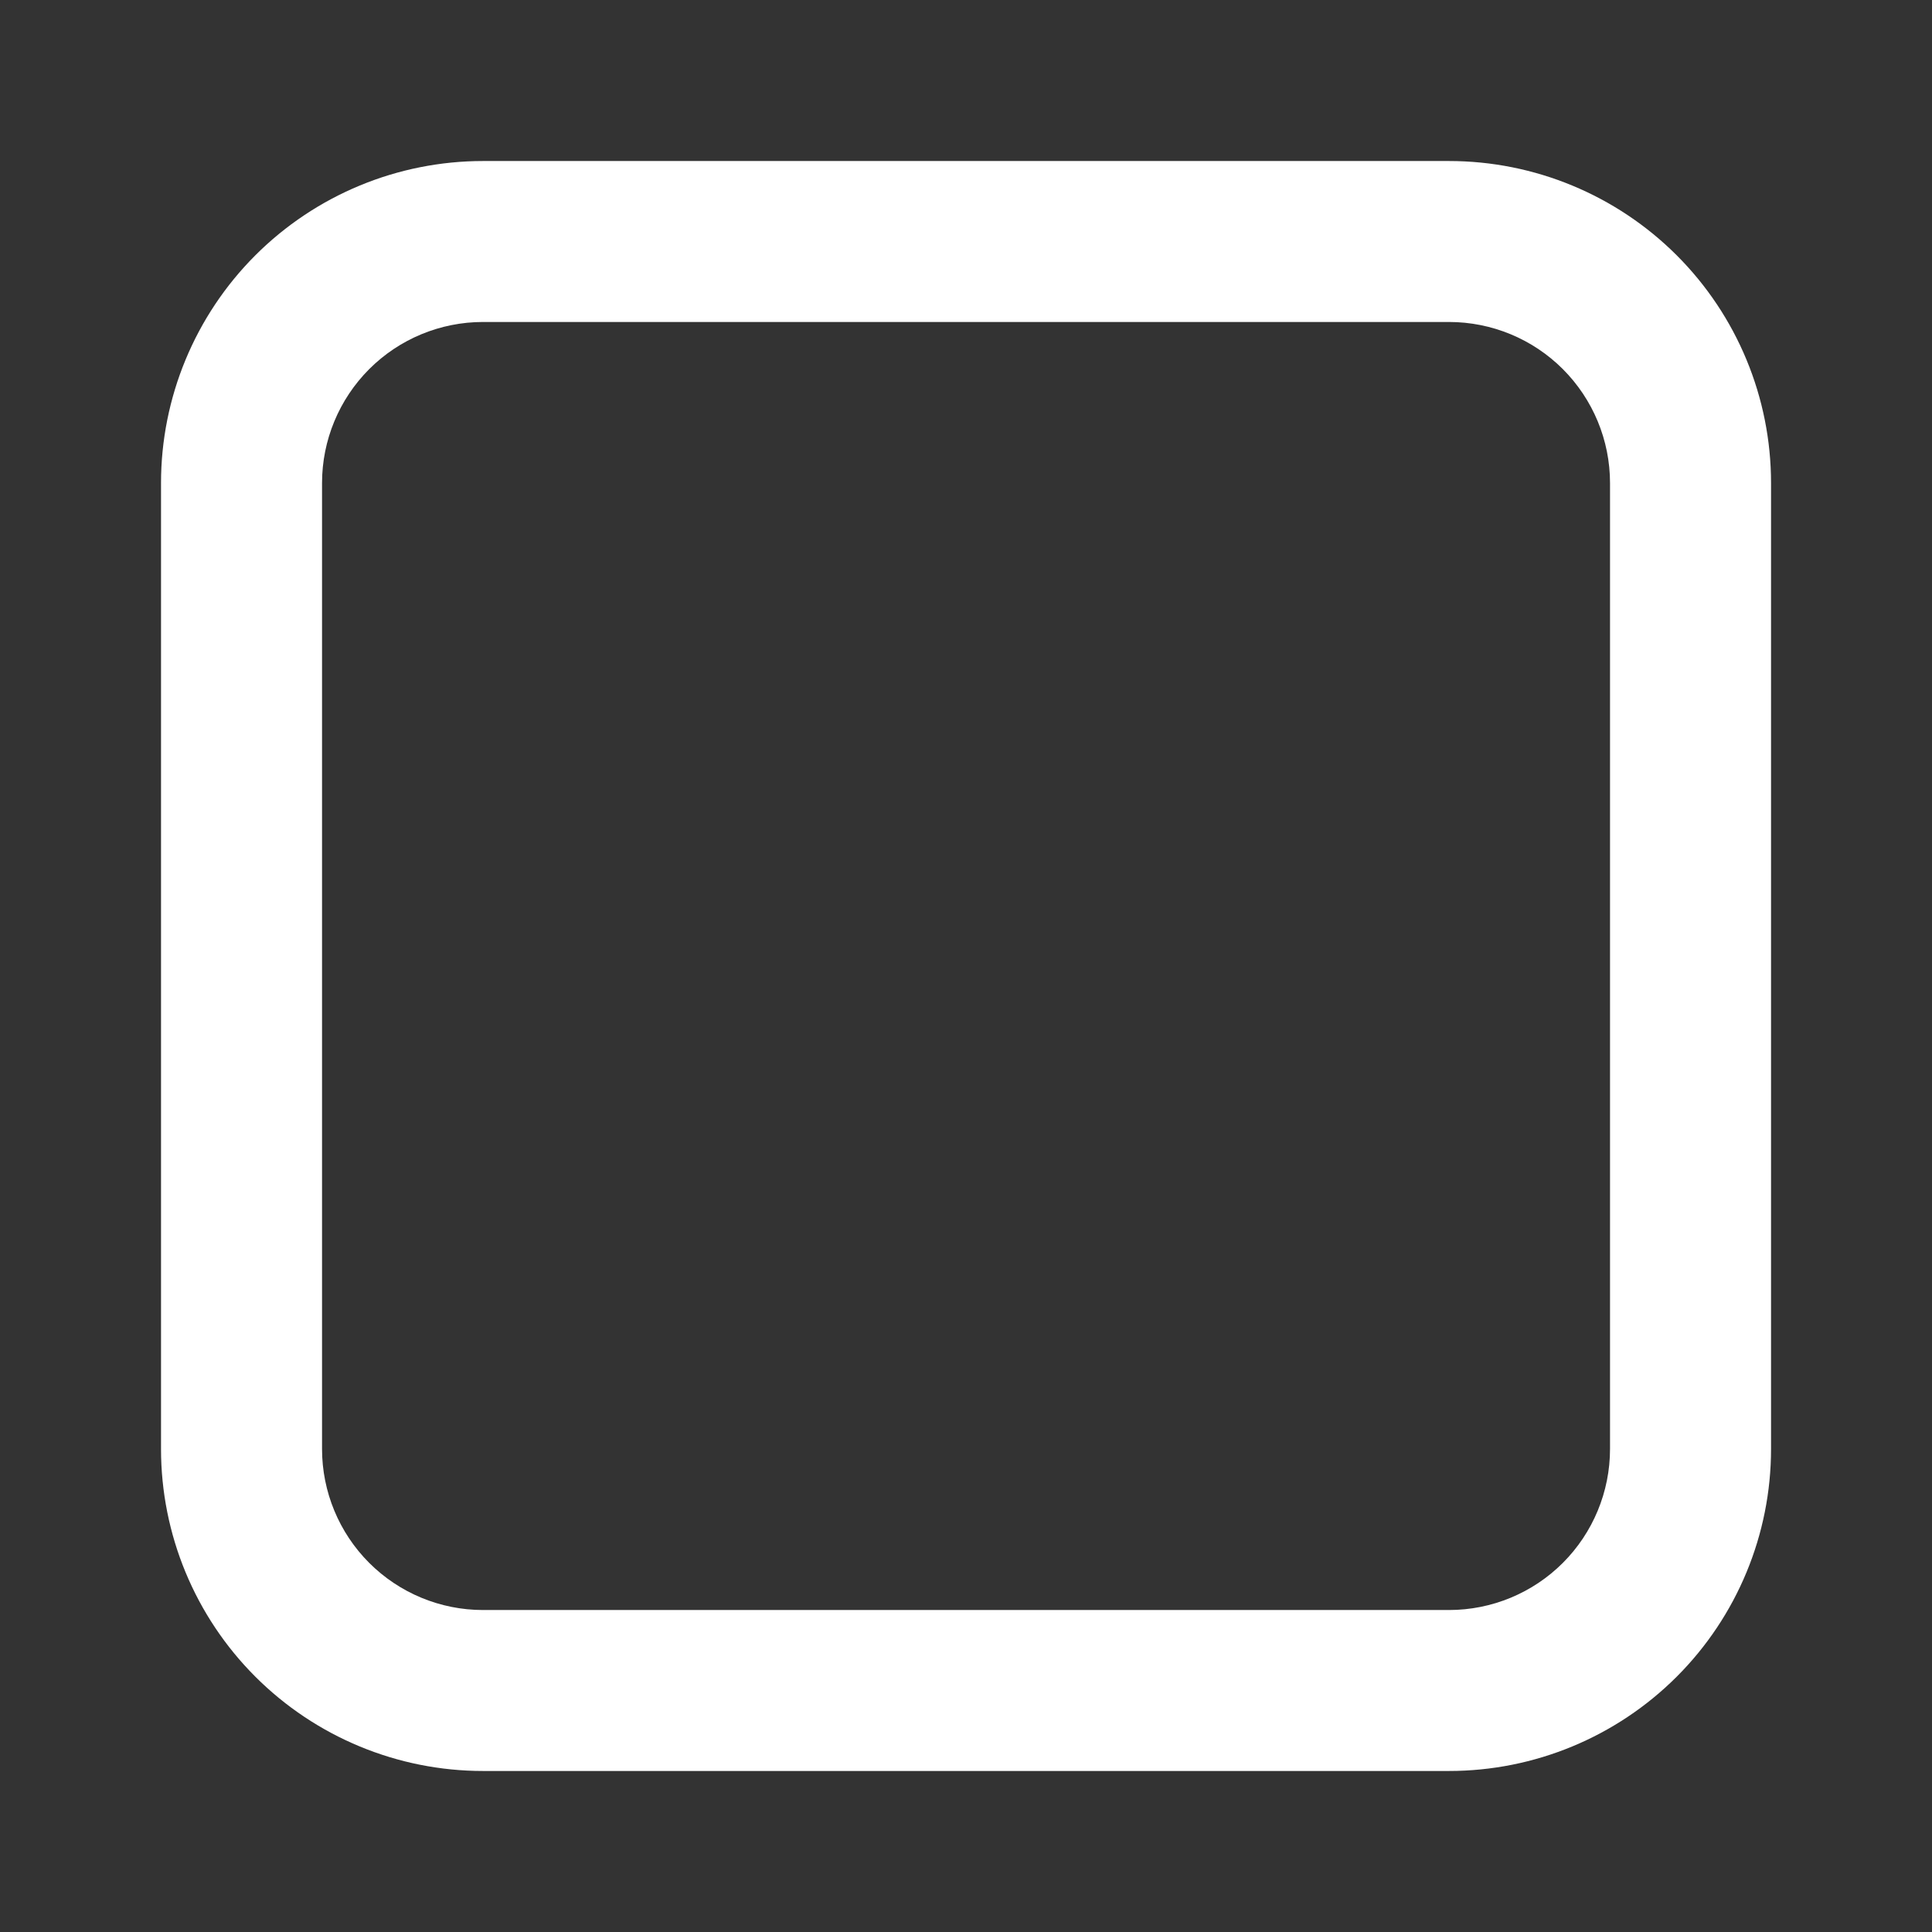 <svg width="32" height="32" viewBox="0 0 32 32" fill="none" xmlns="http://www.w3.org/2000/svg">
<rect x="0" y="0" width="32" height="32" fill="#333333" stroke="none"/>
<path d="M8 5.333C7.293 5.333 6.615 5.614 6.115 6.114C5.615 6.615 5.334 7.293 5.334 8V24C5.334 24.707 5.615 25.386 6.115 25.886C6.615 26.386 7.293 26.667 8 26.667H24C24.708 26.667 25.386 26.386 25.886 25.886C26.386 25.386 26.667 24.707 26.667 24V8C26.667 7.293 26.386 6.615 25.886 6.114C25.386 5.614 24.708 5.333 24 5.333H8ZM8 2.667H24C25.415 2.667 26.771 3.229 27.772 4.229C28.772 5.229 29.334 6.586 29.334 8V24C29.334 25.415 28.772 26.771 27.772 27.771C26.771 28.771 25.415 29.333 24 29.333H8C6.586 29.333 5.229 28.771 4.229 27.771C3.229 26.771 2.667 25.415 2.667 24V8C2.667 6.586 3.229 5.229 4.229 4.229C5.229 3.229 6.586 2.667 8 2.667Z" fill="white"/>
</svg>
